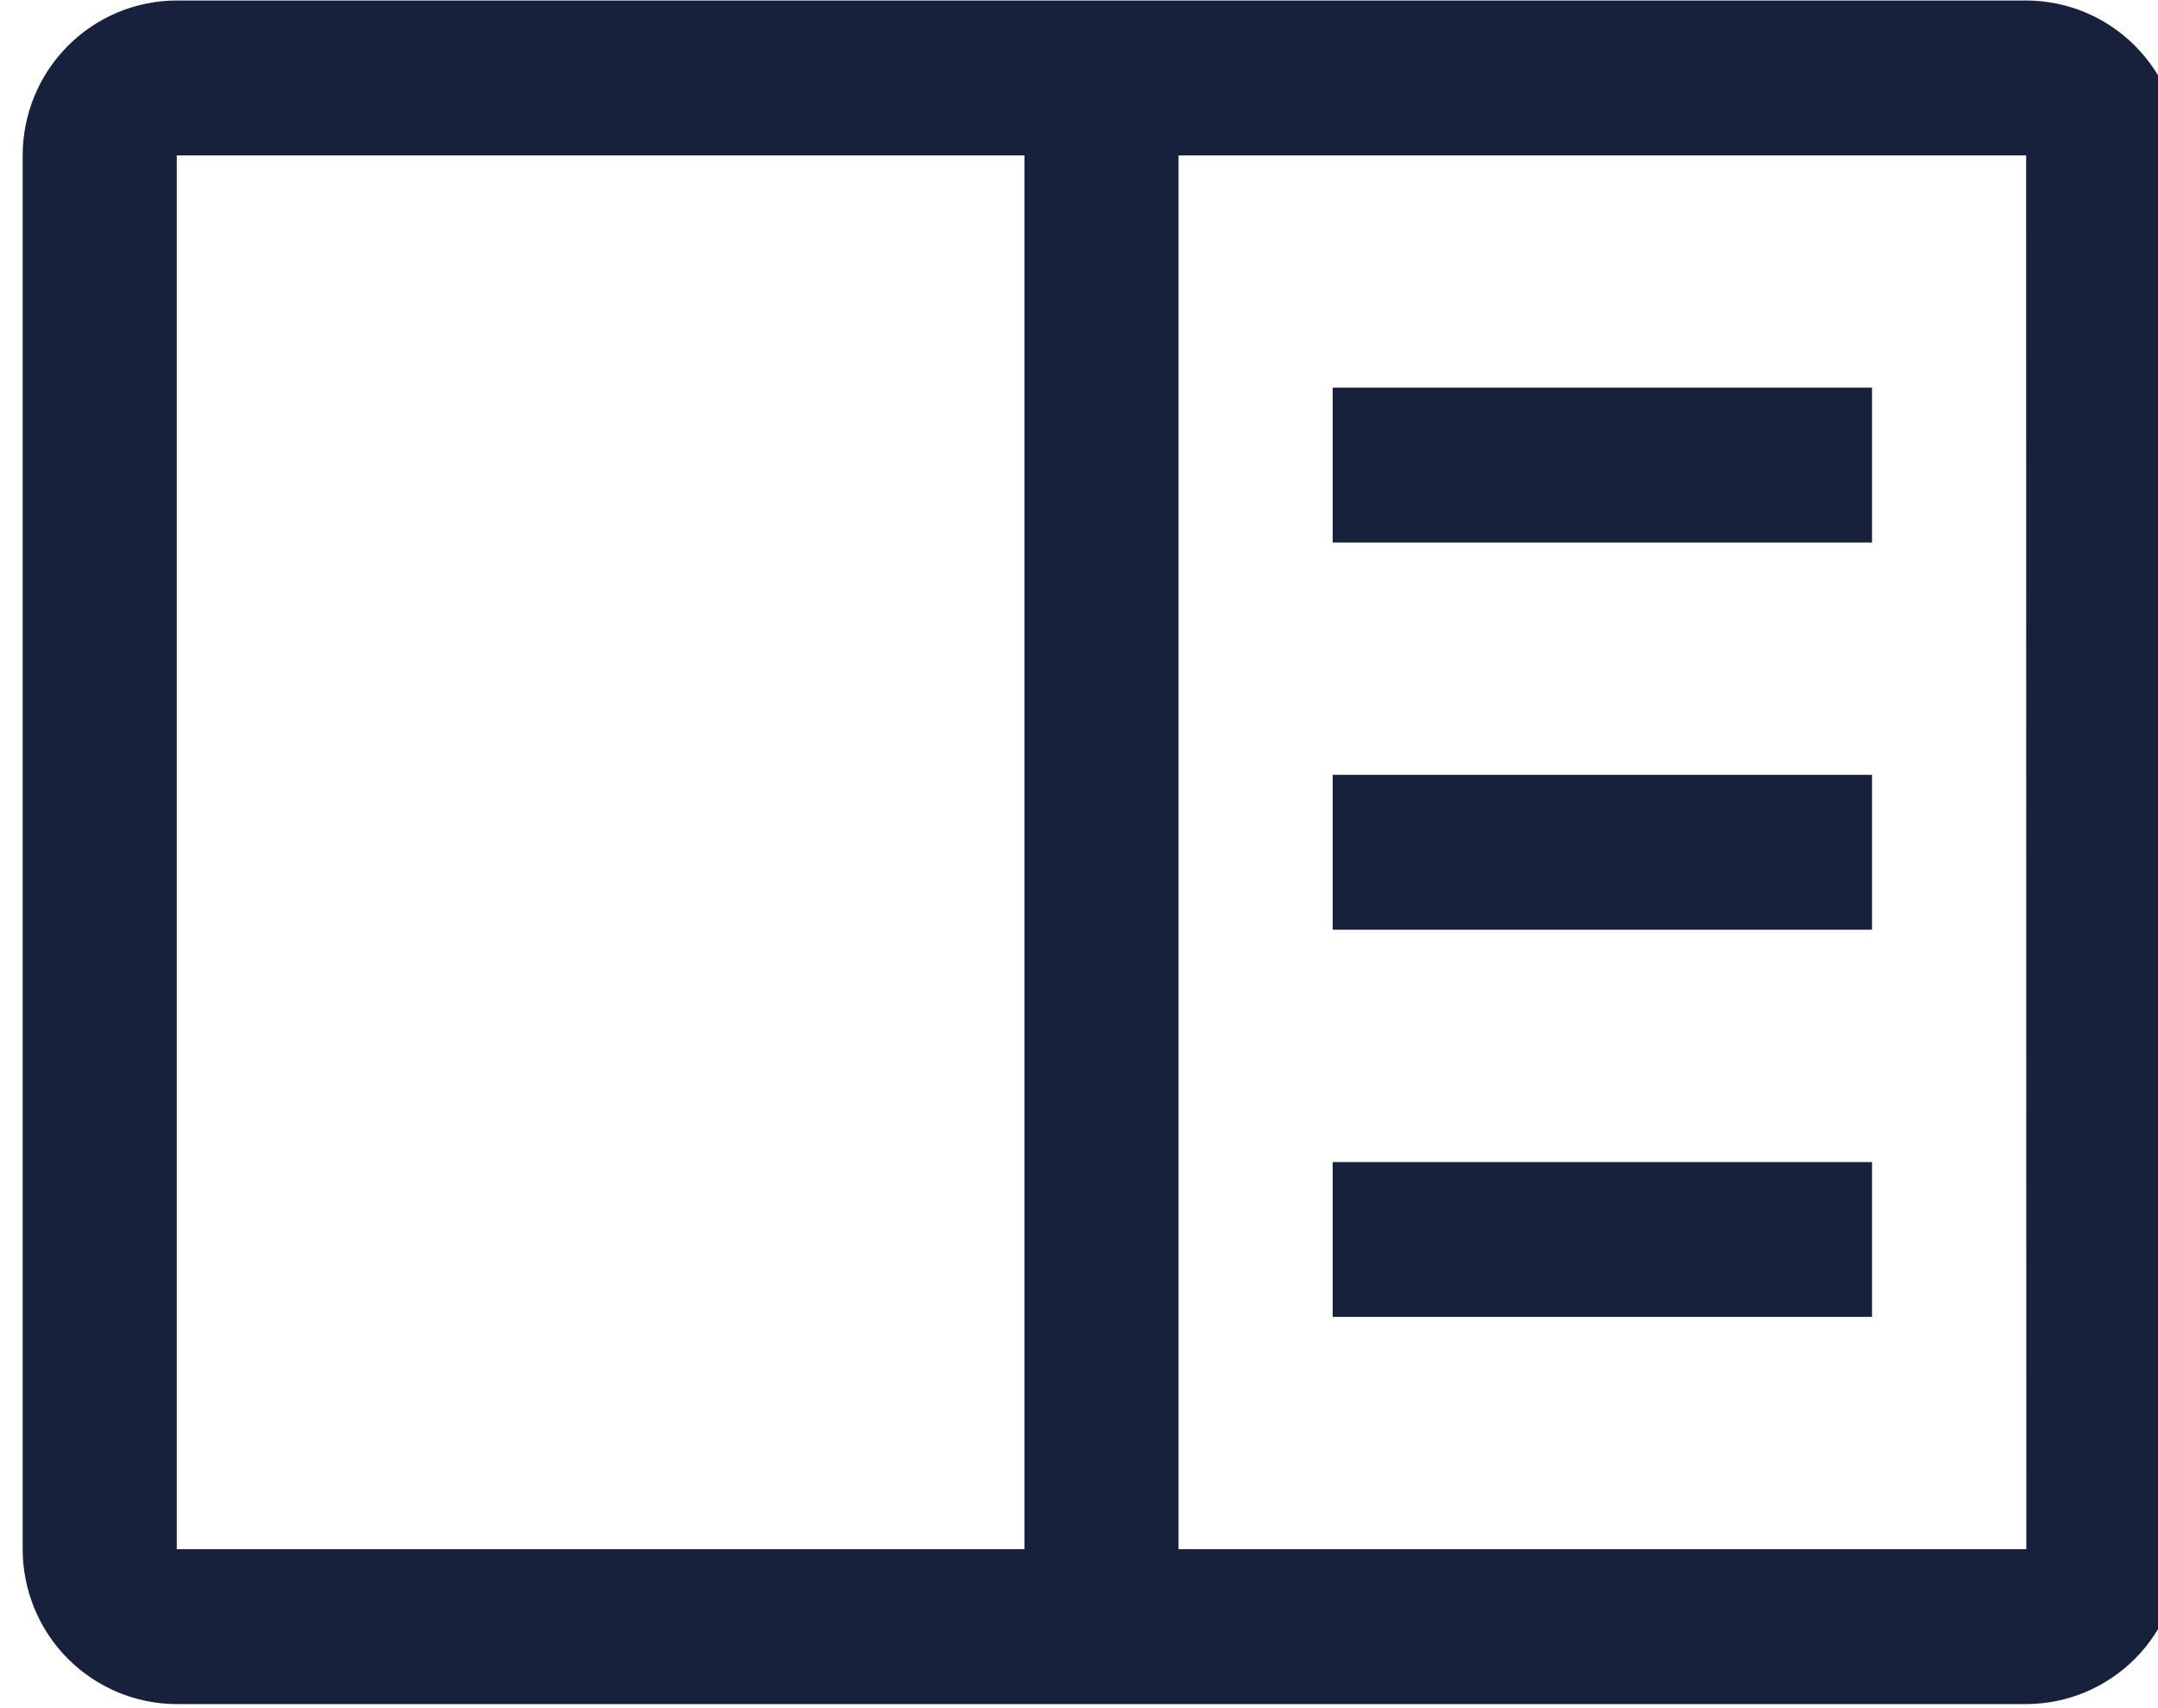<svg width="48" height="38" viewBox="0 0 48 38" fill="none" xmlns="http://www.w3.org/2000/svg">
<g clip-path="url(#clip0_993_438)">
<path d="M29.642 8.624H41.639V12.069H29.642V8.624Z" fill="#17213C"/>
<path d="M29.642 17.237H41.639V20.683H29.642V17.237Z" fill="#17213C"/>
<path d="M29.642 25.851H41.639V29.296H29.642V25.851Z" fill="#17213C"/>
<path d="M45.067 0.011H3.932C3.023 0.012 2.152 0.375 1.509 1.021C0.866 1.667 0.505 2.543 0.504 3.457V34.464C0.505 35.378 0.866 36.254 1.509 36.9C2.152 37.545 3.023 37.909 3.932 37.91H45.067C45.976 37.908 46.847 37.545 47.49 36.899C48.132 36.253 48.494 35.378 48.495 34.464V3.457C48.494 2.543 48.133 1.667 47.49 1.021C46.848 0.375 45.976 0.012 45.067 0.011ZM3.932 3.457H22.786V34.464H3.932V3.457ZM26.214 34.464V3.457H45.067L45.071 34.464H26.214Z" fill="#17213C"/>
</g>
<defs>
<clipPath id="clip0_993_438">
<rect width="48" height="37.92" fill="white" transform="translate(0.5)"/>
</clipPath>
</defs>
</svg>
